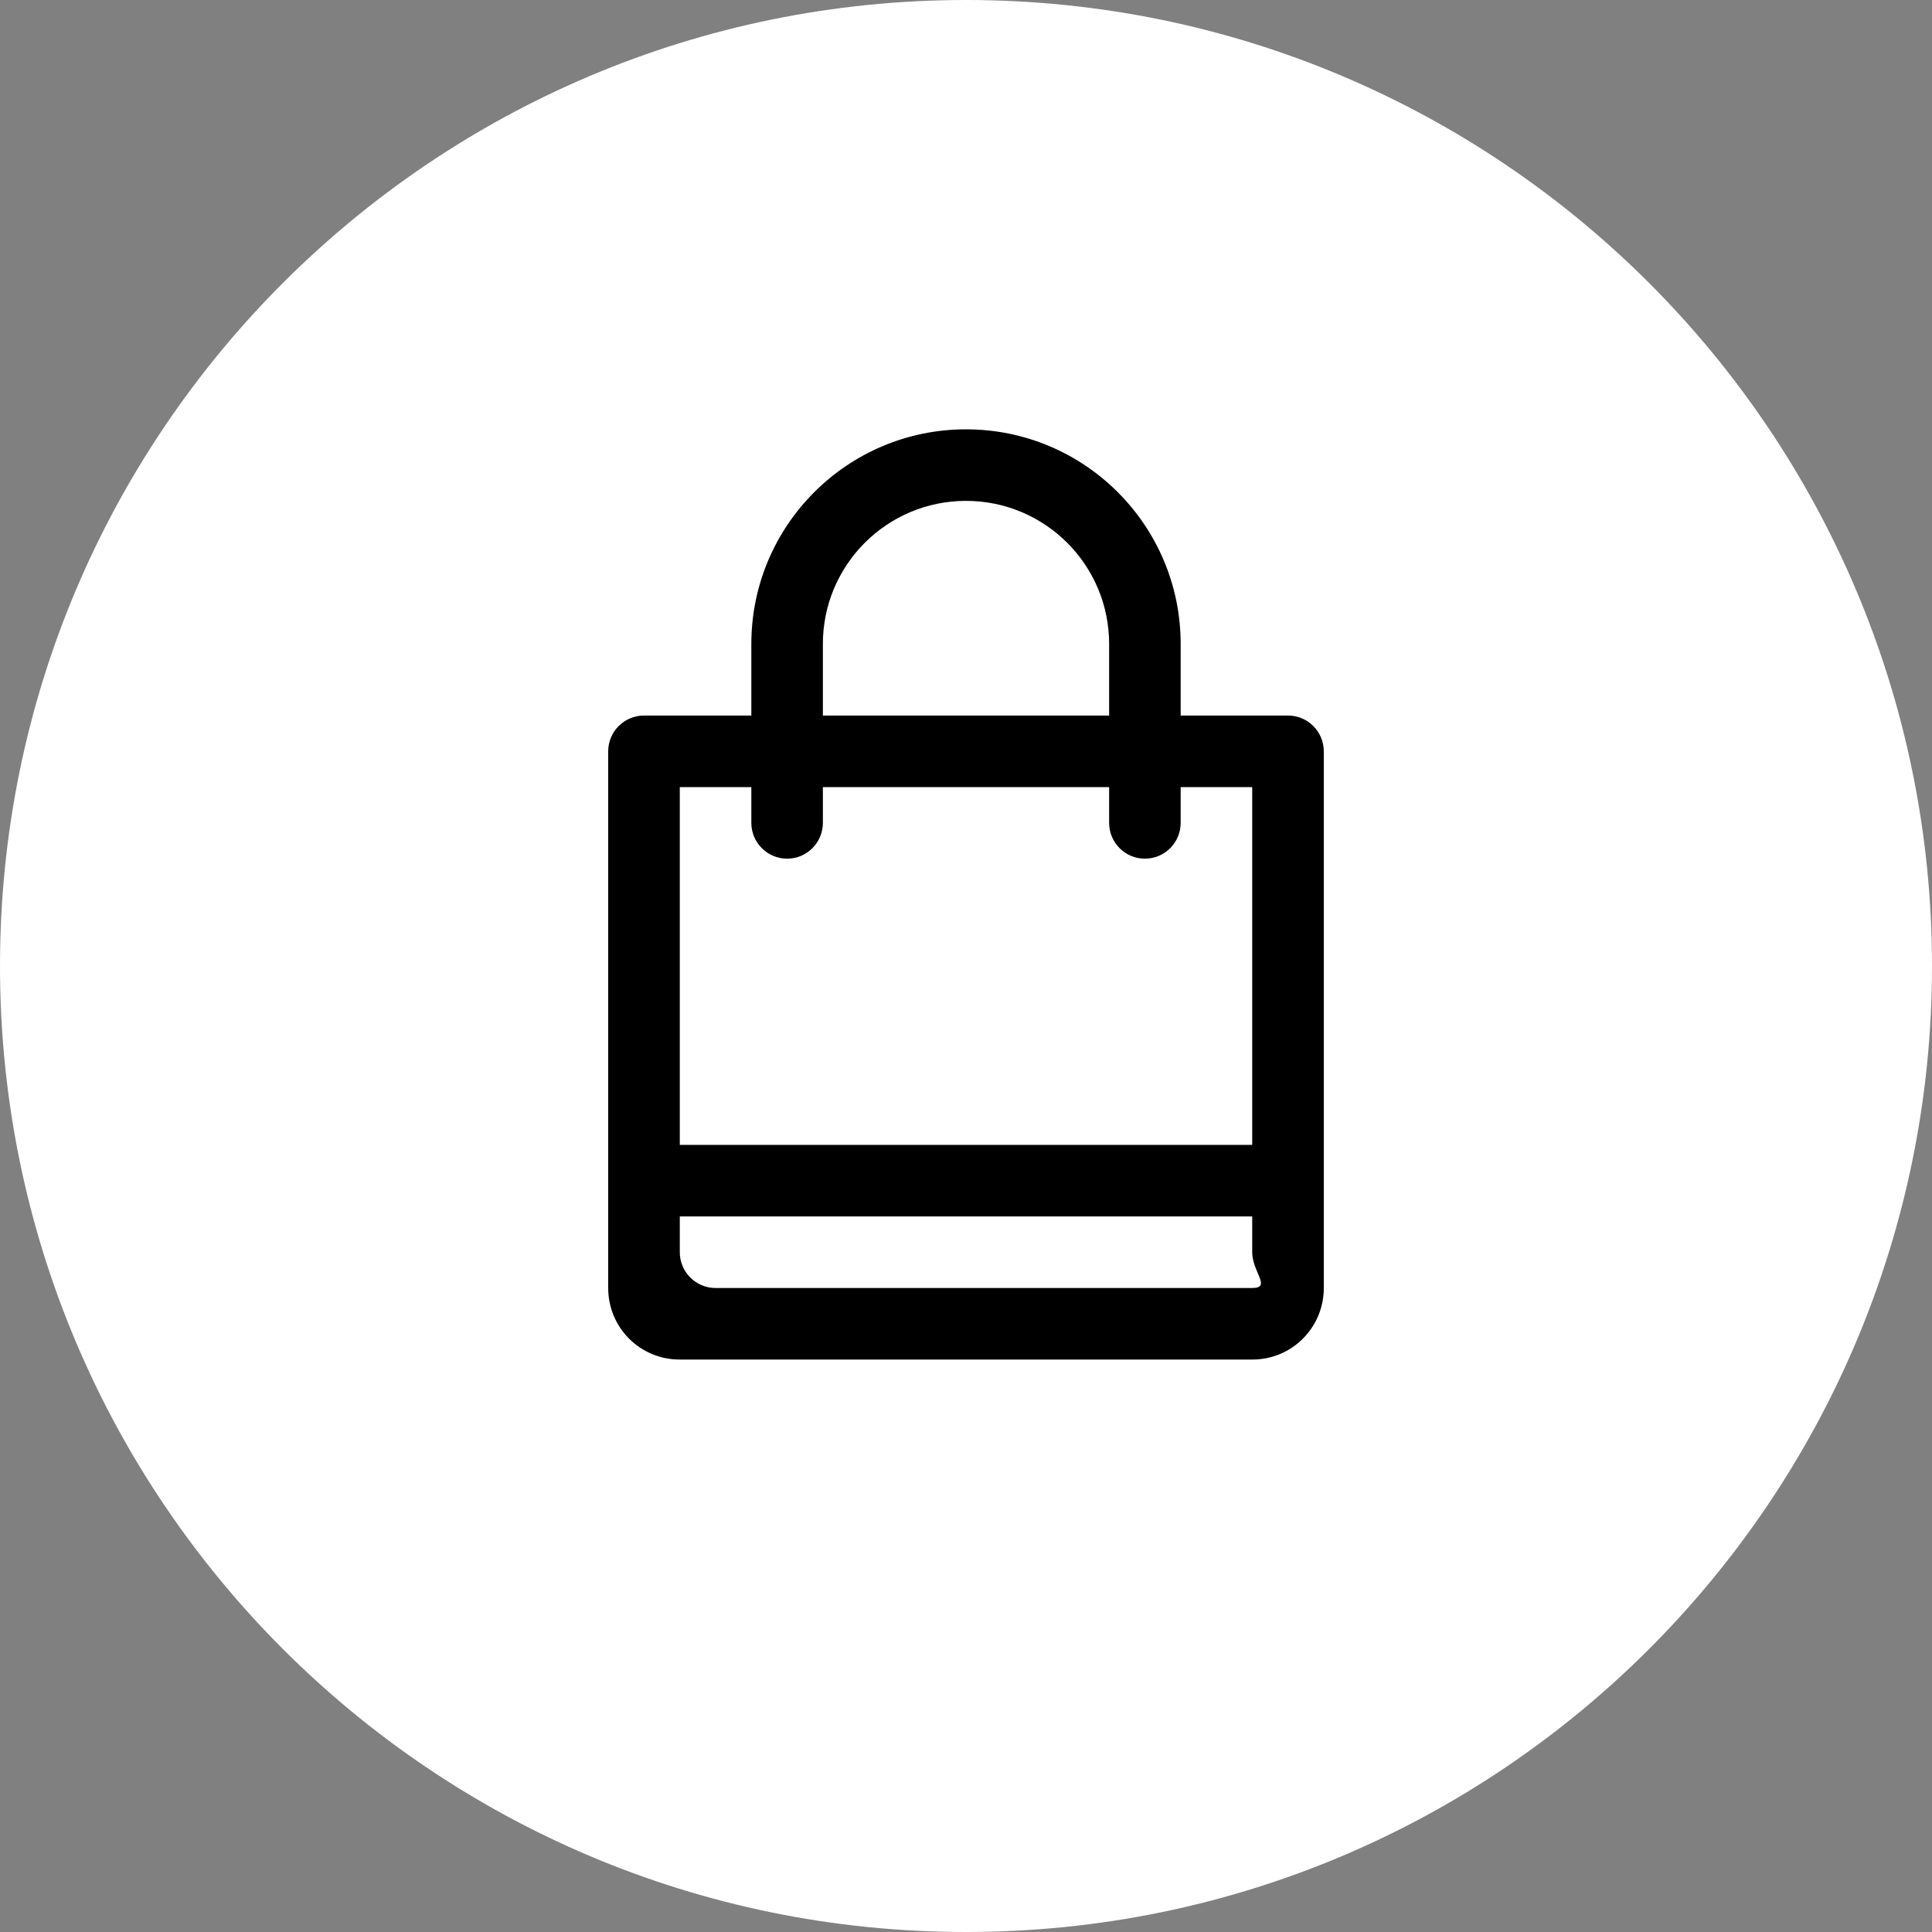 <svg width="36" height="36" viewBox="0 0 36 36" fill="none" xmlns="http://www.w3.org/2000/svg">
<rect x="0" y="0" width="36" height="36" fill="#808080" stroke="none"/>
<path d="M18 36C27.941 36 36 27.941 36 18C36 8.059 27.941 0 18 0C8.059 0 0 8.059 0 18C0 27.941 8.059 36 18 36Z" fill="white"/>
<path fill-rule="evenodd" clip-rule="evenodd" d="M24 13.333H22V12C22 9.791 20.209 8 18 8C15.791 8 14 9.791 14 12V13.333H12C11.632 13.333 11.333 13.632 11.333 14V24C11.332 24.354 11.472 24.694 11.722 24.944C11.973 25.195 12.313 25.335 12.667 25.333H23.333C23.687 25.335 24.027 25.195 24.277 24.944C24.528 24.694 24.668 24.354 24.667 24V14C24.667 13.632 24.368 13.333 24 13.333ZM15.333 12C15.333 10.527 16.527 9.333 18 9.333C19.473 9.333 20.667 10.527 20.667 12V13.333H15.333V12ZM23.333 23.333C23.333 23.7 23.7 24 23.333 24H13.333C12.965 24 12.667 23.701 12.667 23.333V22.667H23.333V23.333ZM23.333 21.333H12.667V14.667H14V15.333C14 15.701 14.299 16 14.667 16C15.035 16 15.333 15.701 15.333 15.333V14.667H20.667V15.333C20.667 15.701 20.965 16 21.333 16C21.702 16 22 15.701 22 15.333V14.667H23.333V21.333Z" fill="black"/>
</svg>
